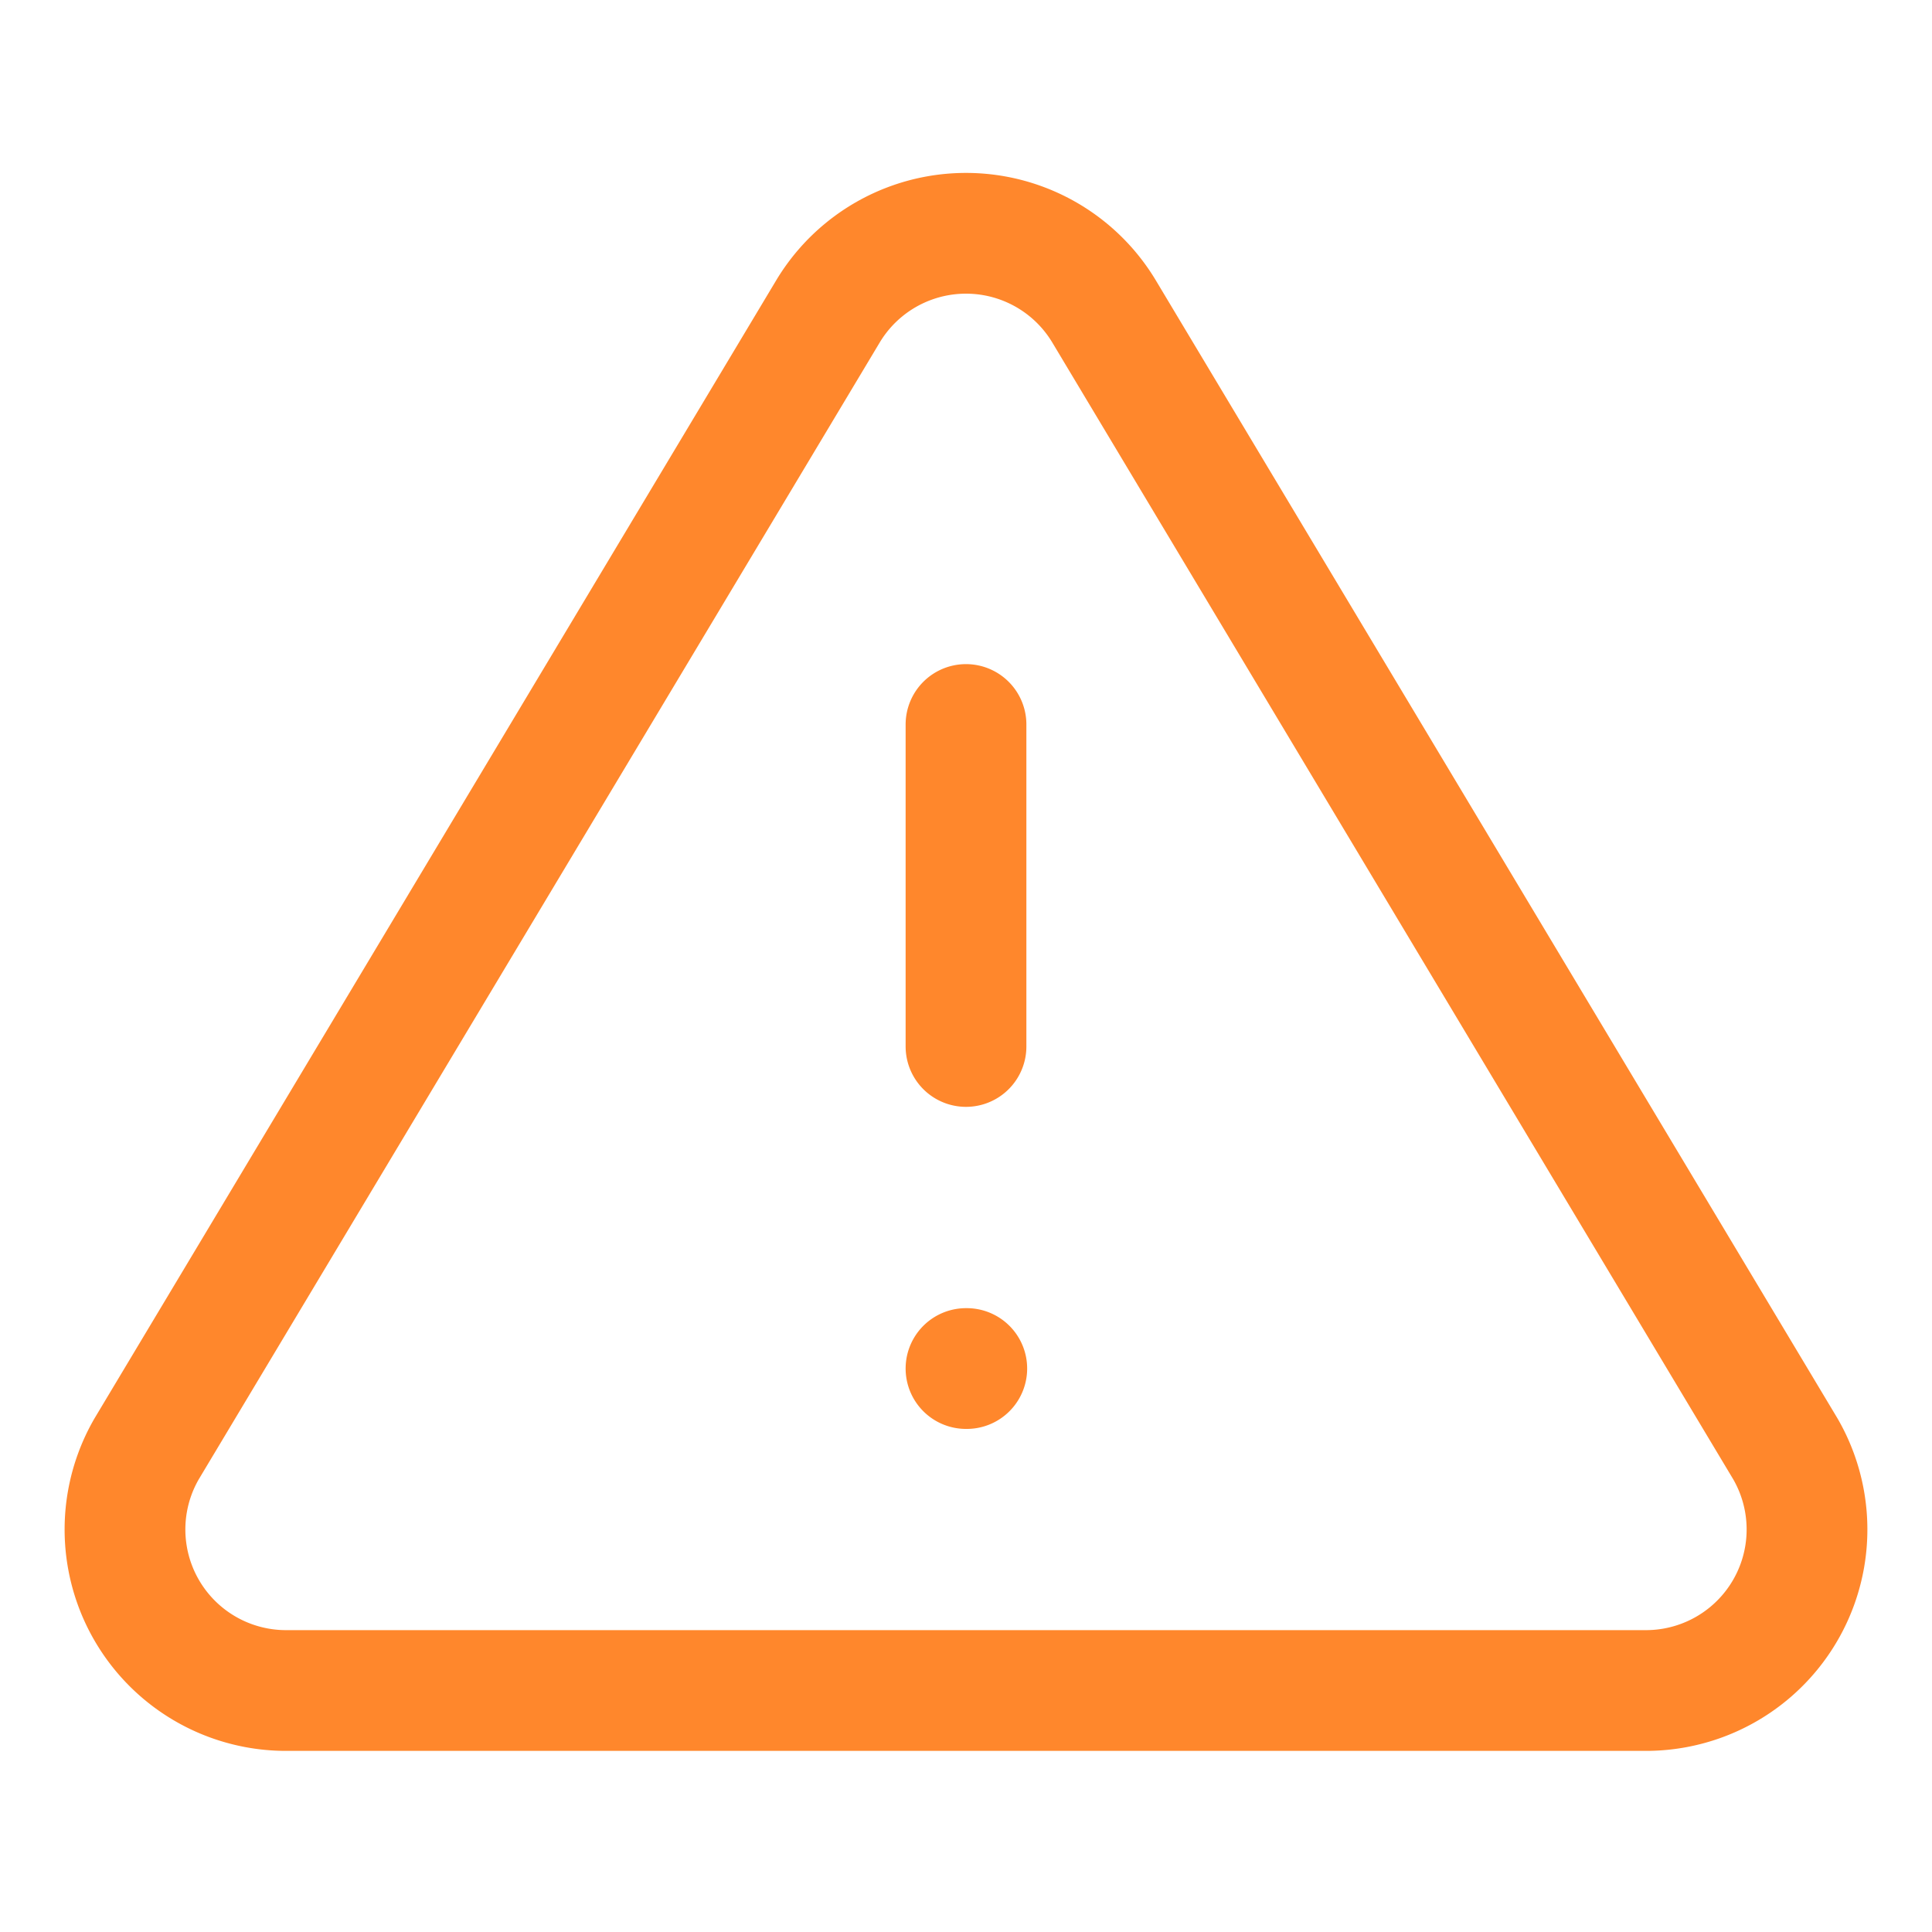 <svg width="20" height="20" fill="none" xmlns="http://www.w3.org/2000/svg">
    <path d="M8.575 3.217L1.517 15a1.667 1.667 0 0 0 1.425 2.5h14.116a1.667 1.667 0 0 0 1.425-2.5L11.425 3.217a1.667 1.667 0 0 0-2.85 0v0zM10 7.5v3.333M10 14.167h.008" stroke="#FF872C" stroke-width="1.25" stroke-linecap="round" stroke-linejoin="round"/>
</svg>
